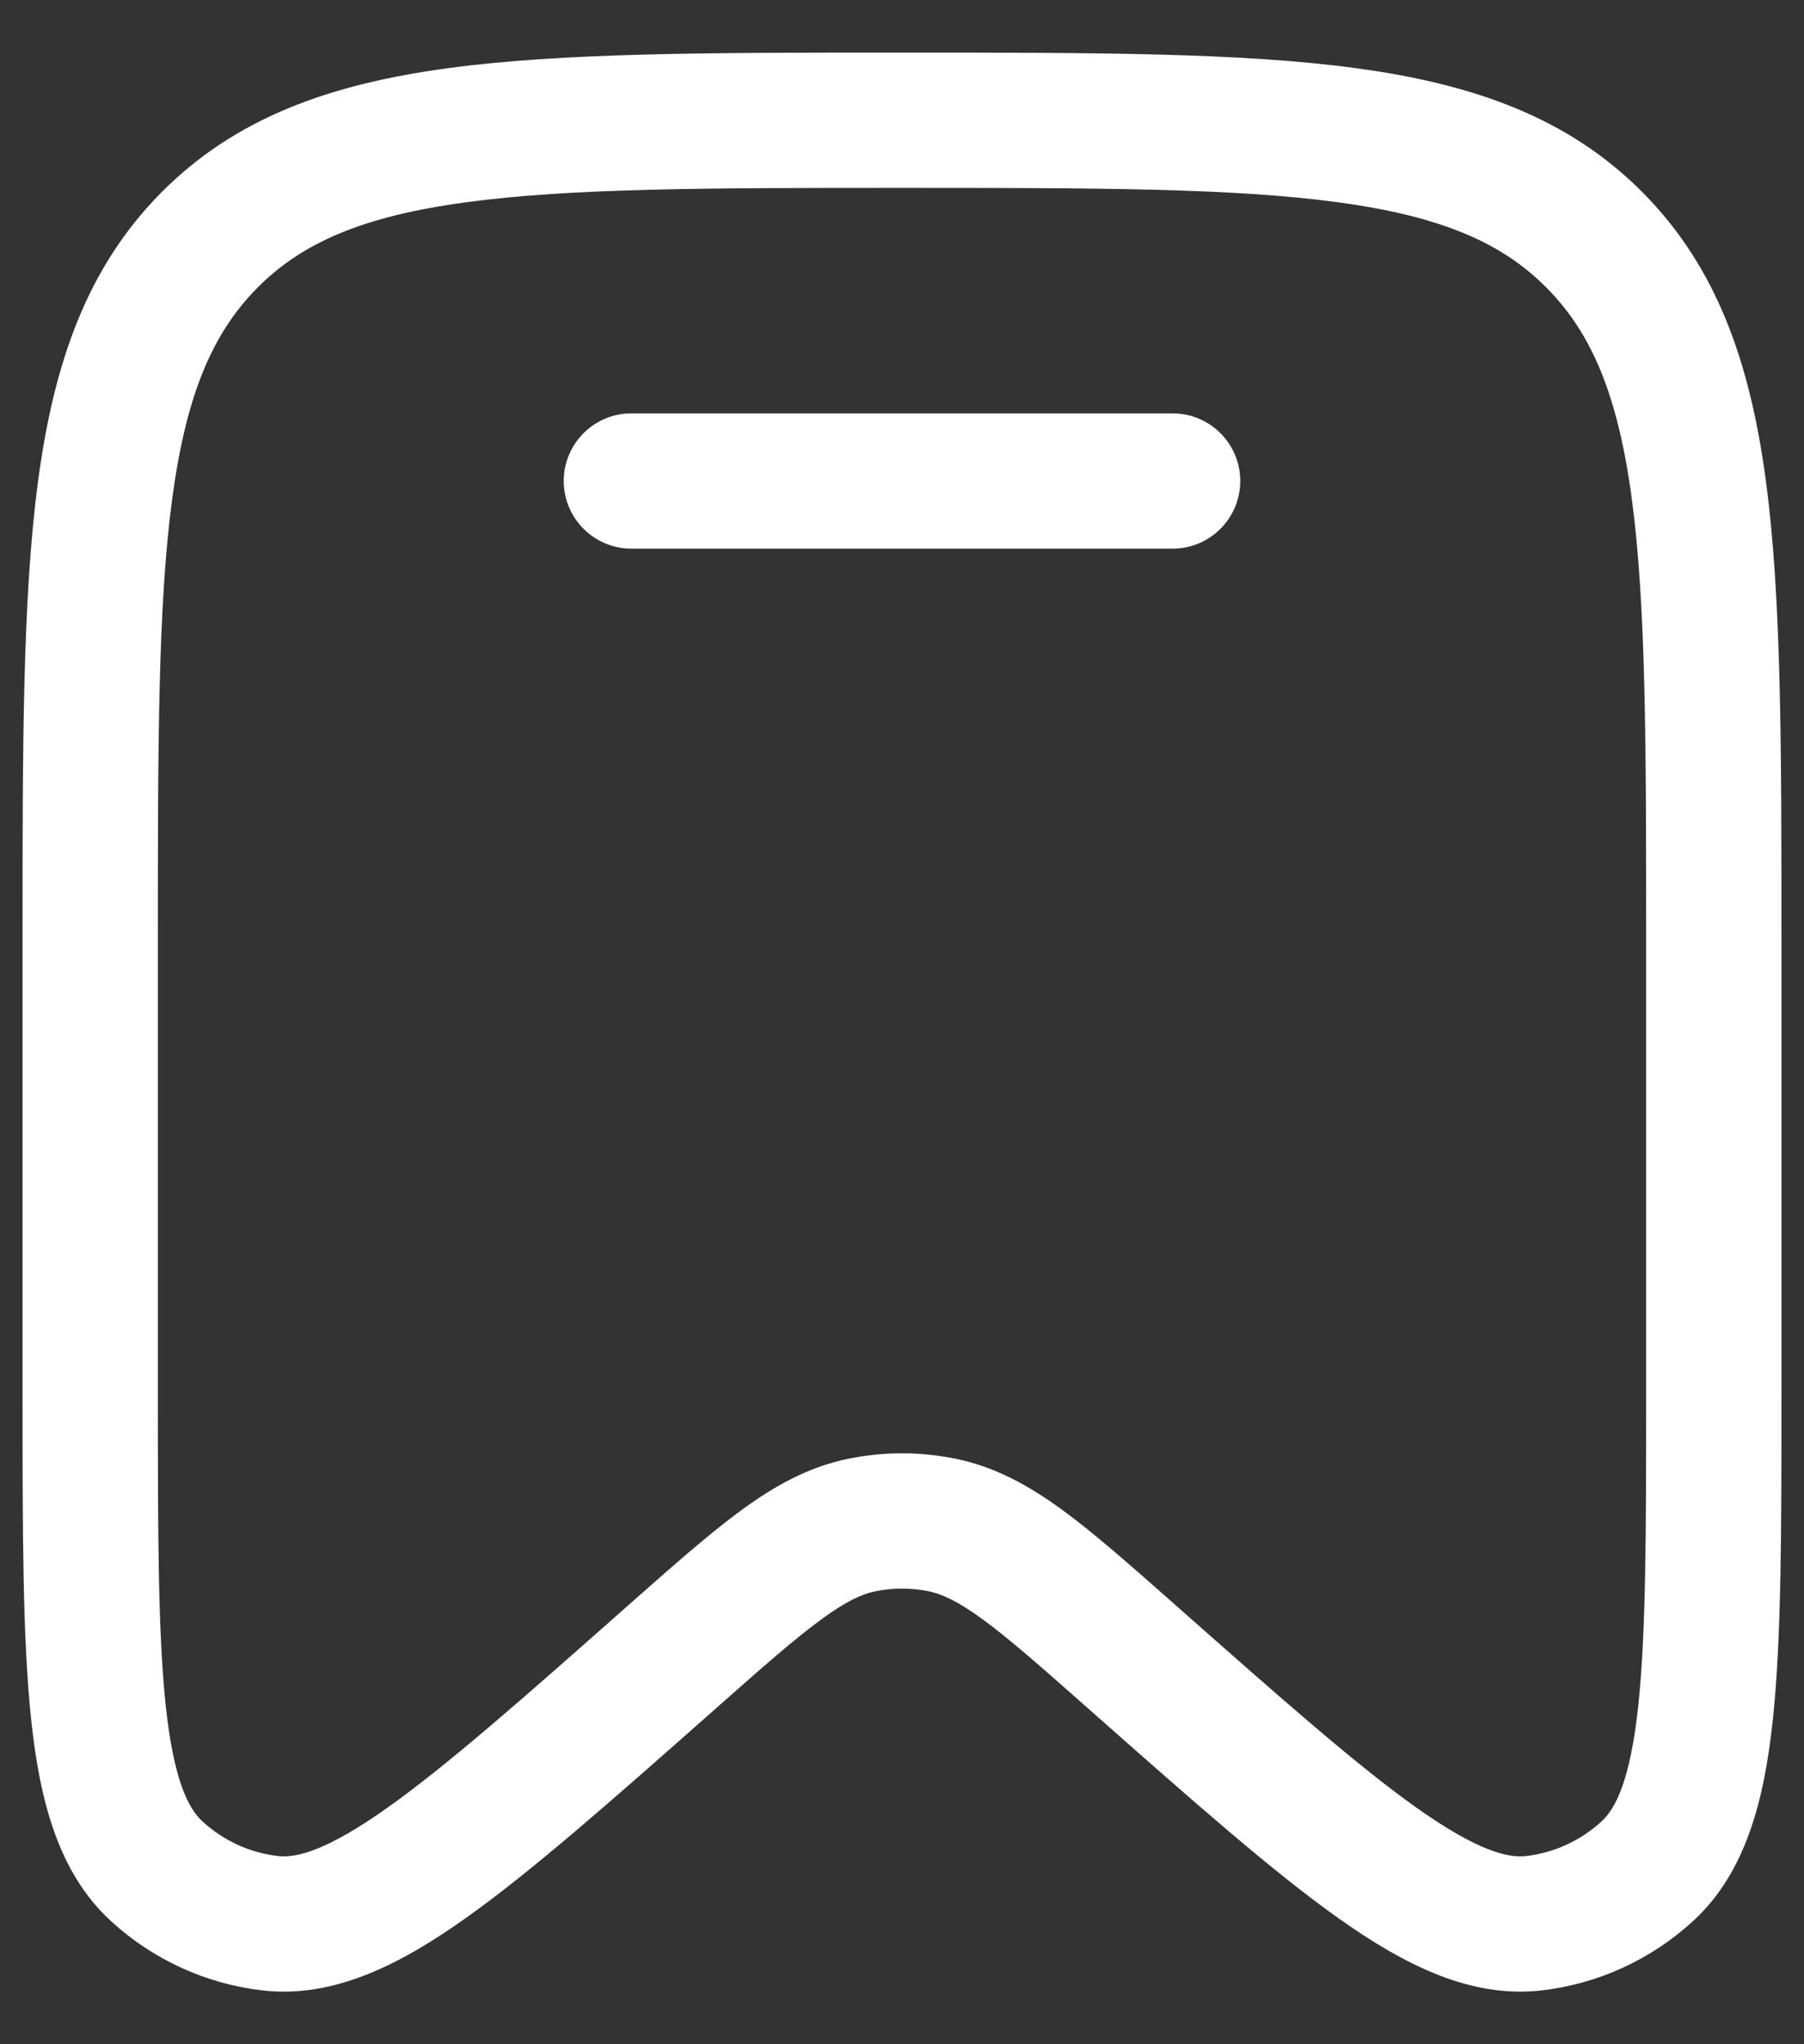 <svg width="30" height="34" viewBox="0 0 30 34" fill="none" xmlns="http://www.w3.org/2000/svg">
<rect x="0" y="0" width="30" height="34" fill="#333333" stroke="none"/>
<path d="M10.5 6.875C9.879 6.875 9.375 7.379 9.375 8C9.375 8.621 9.879 9.125 10.5 9.125H19.5C20.121 9.125 20.625 8.621 20.625 8C20.625 7.379 20.121 6.875 19.5 6.875H10.5Z" fill="white"/>
<path fill-rule="evenodd" clip-rule="evenodd" d="M14.914 0.875C11.805 0.875 9.356 0.875 7.442 1.135C5.477 1.402 3.909 1.962 2.677 3.207C1.447 4.451 0.895 6.031 0.632 8.011C0.375 9.943 0.375 12.417 0.375 15.562V23.209C0.375 25.47 0.375 27.26 0.519 28.608C0.661 29.94 0.967 31.142 1.839 31.946C2.538 32.59 3.423 32.997 4.367 33.105C5.549 33.24 6.652 32.676 7.738 31.907C8.837 31.128 10.171 29.948 11.854 28.46L11.909 28.411C12.689 27.721 13.217 27.256 13.658 26.934C14.083 26.622 14.343 26.51 14.563 26.465C14.851 26.407 15.149 26.407 15.437 26.465C15.657 26.51 15.917 26.622 16.343 26.934C16.783 27.256 17.311 27.721 18.091 28.411L18.146 28.46C19.829 29.948 21.163 31.128 22.262 31.907C23.348 32.676 24.451 33.24 25.633 33.105C26.577 32.997 27.462 32.59 28.161 31.946C29.033 31.142 29.339 29.94 29.481 28.608C29.625 27.26 29.625 25.47 29.625 23.209V15.562C29.625 12.417 29.625 9.943 29.368 8.011C29.105 6.031 28.553 4.451 27.323 3.207C26.091 1.962 24.523 1.402 22.558 1.135C20.644 0.875 18.195 0.875 15.086 0.875H14.914ZM4.277 4.79C5.022 4.036 6.034 3.597 7.745 3.365C9.49 3.127 11.786 3.125 15 3.125C18.214 3.125 20.51 3.127 22.255 3.365C23.966 3.597 24.978 4.036 25.723 4.79C26.47 5.545 26.907 6.572 27.138 8.308C27.373 10.074 27.375 12.398 27.375 15.646V23.136C27.375 25.486 27.373 27.155 27.244 28.369C27.111 29.613 26.866 30.08 26.636 30.291C26.286 30.614 25.845 30.816 25.377 30.87C25.077 30.904 24.575 30.788 23.562 30.07C22.575 29.371 21.332 28.273 19.582 26.726L19.543 26.691C18.812 26.045 18.206 25.509 17.671 25.117C17.111 24.708 16.547 24.394 15.882 24.26C15.3 24.142 14.7 24.142 14.118 24.26C13.453 24.394 12.889 24.708 12.329 25.117C11.794 25.509 11.188 26.045 10.457 26.691L10.418 26.726C8.668 28.274 7.425 29.371 6.437 30.07C5.425 30.788 4.923 30.904 4.623 30.87C4.155 30.816 3.714 30.614 3.364 30.291C3.134 30.08 2.889 29.613 2.756 28.369C2.627 27.155 2.625 25.486 2.625 23.136V15.646C2.625 12.398 2.627 10.074 2.862 8.308C3.093 6.572 3.53 5.545 4.277 4.79Z" fill="white"/>
</svg>
